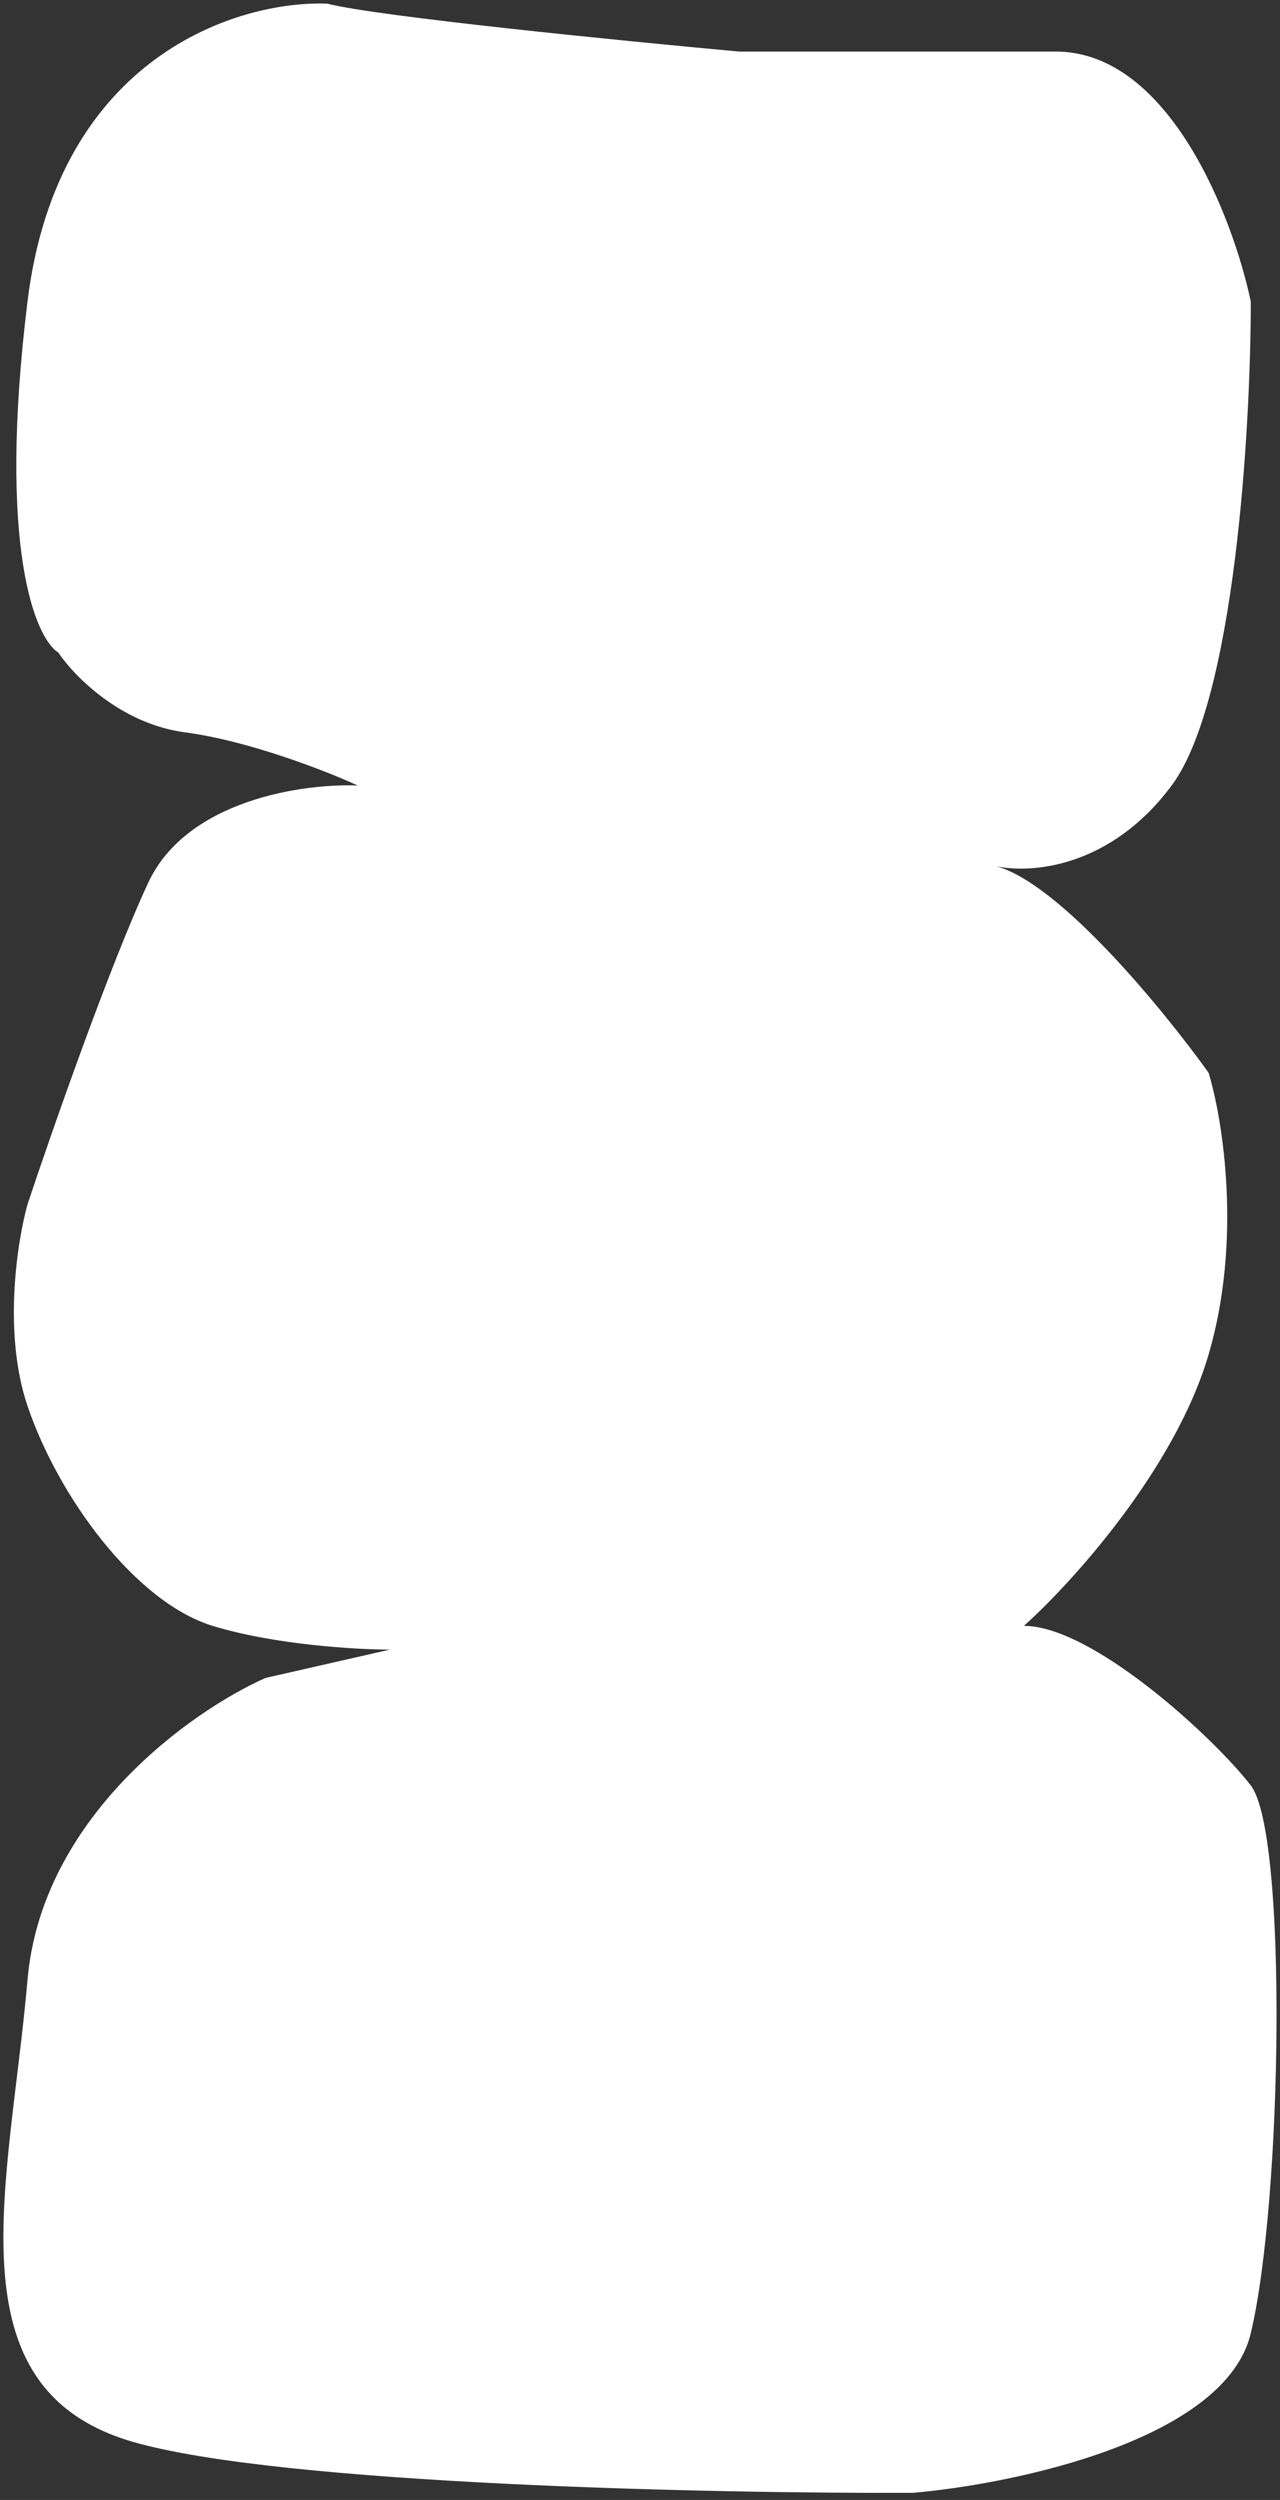 <svg width="126" height="246" viewBox="0 0 126 246" fill="none" xmlns="http://www.w3.org/2000/svg">
<rect x="0" y="0" width="126" height="246" fill="#333333" stroke="none"/>
<path d="M2.707 194.835C4.095 178.75 18.901 168.319 26.131 165.114L38.387 162.322C35.109 162.322 27.028 161.855 20.936 159.988C13.32 157.654 5.74 147.294 2.707 138.342C0.28 131.18 1.696 122.143 2.707 118.519C5.081 111.378 10.782 95.051 14.589 86.866C18.397 78.681 29.926 77.076 35.214 77.296C32.186 75.901 24.546 72.9 18.205 72.063C11.865 71.225 7.253 66.48 5.74 64.212C3.489 62.816 -0.269 53.954 2.707 29.67C5.682 5.386 23.628 0.013 32.229 0.362C37.108 1.618 61.271 4.025 72.742 5.072L103.906 5.072C115.126 5.072 121.393 21.471 123.124 29.67C123.124 42.056 121.566 68.922 115.333 77.296C109.339 85.35 101.583 85.981 98.072 85.241C104.347 86.941 114.562 99.409 118.969 105.558C120.354 110.094 122.293 121.991 118.969 133.296C115.645 144.601 105.465 155.801 100.79 159.988C107.542 159.988 119.489 170.978 123.124 175.689C126.76 180.399 126.241 216.511 123.124 229.595C120.631 240.062 99.924 244.424 89.883 245.296C70.367 245.376 27.692 244.487 13.117 240.291C-5.101 235.046 0.972 214.941 2.707 194.835Z" fill="white"/>
</svg>
